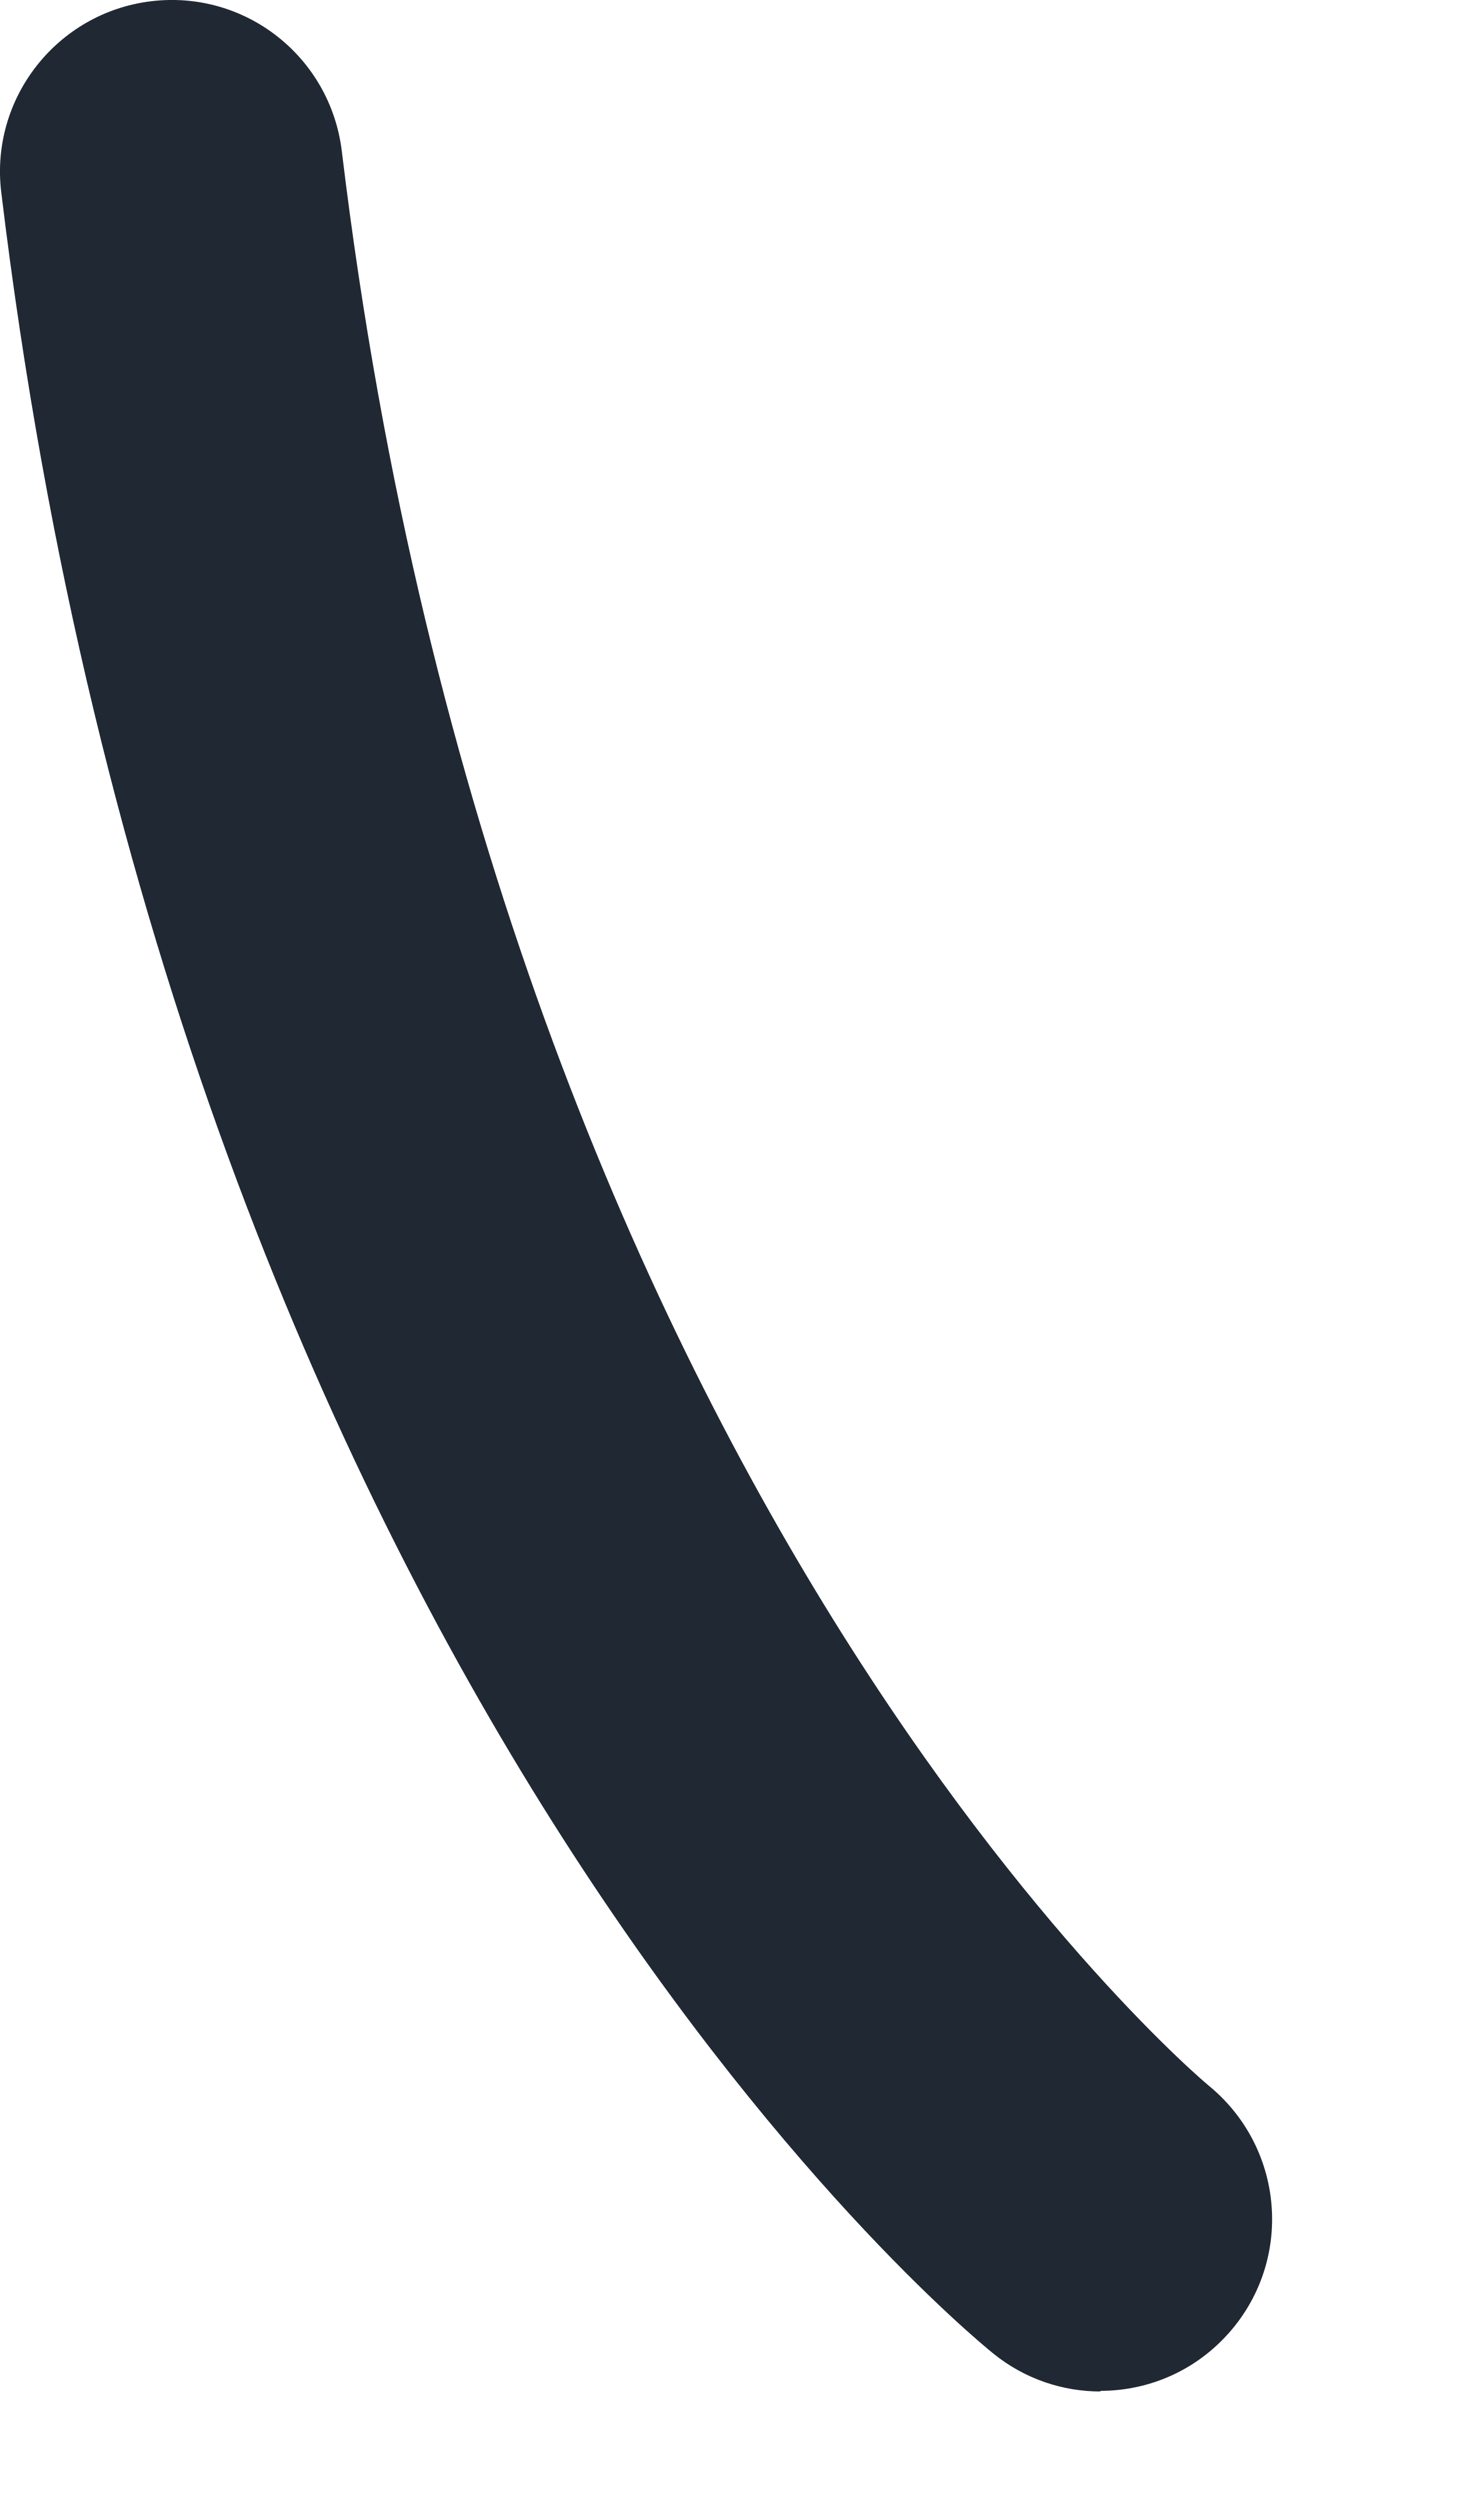 <svg preserveAspectRatio="none" width="100%" height="100%" overflow="visible" style="display: block;" viewBox="0 0 7 12" fill="none" xmlns="http://www.w3.org/2000/svg">
<path id="Vector" d="M5.285 11.48C5.105 11.48 4.922 11.422 4.768 11.297C4.61 11.169 0.868 8.075 0.006 0.923C-0.049 0.472 0.274 0.061 0.725 0.006C1.179 -0.049 1.586 0.274 1.641 0.725C2.418 7.169 5.769 9.985 5.806 10.014C6.157 10.304 6.209 10.82 5.923 11.172C5.758 11.374 5.523 11.477 5.281 11.477L5.285 11.48Z" fill="#202933"/>
</svg>
